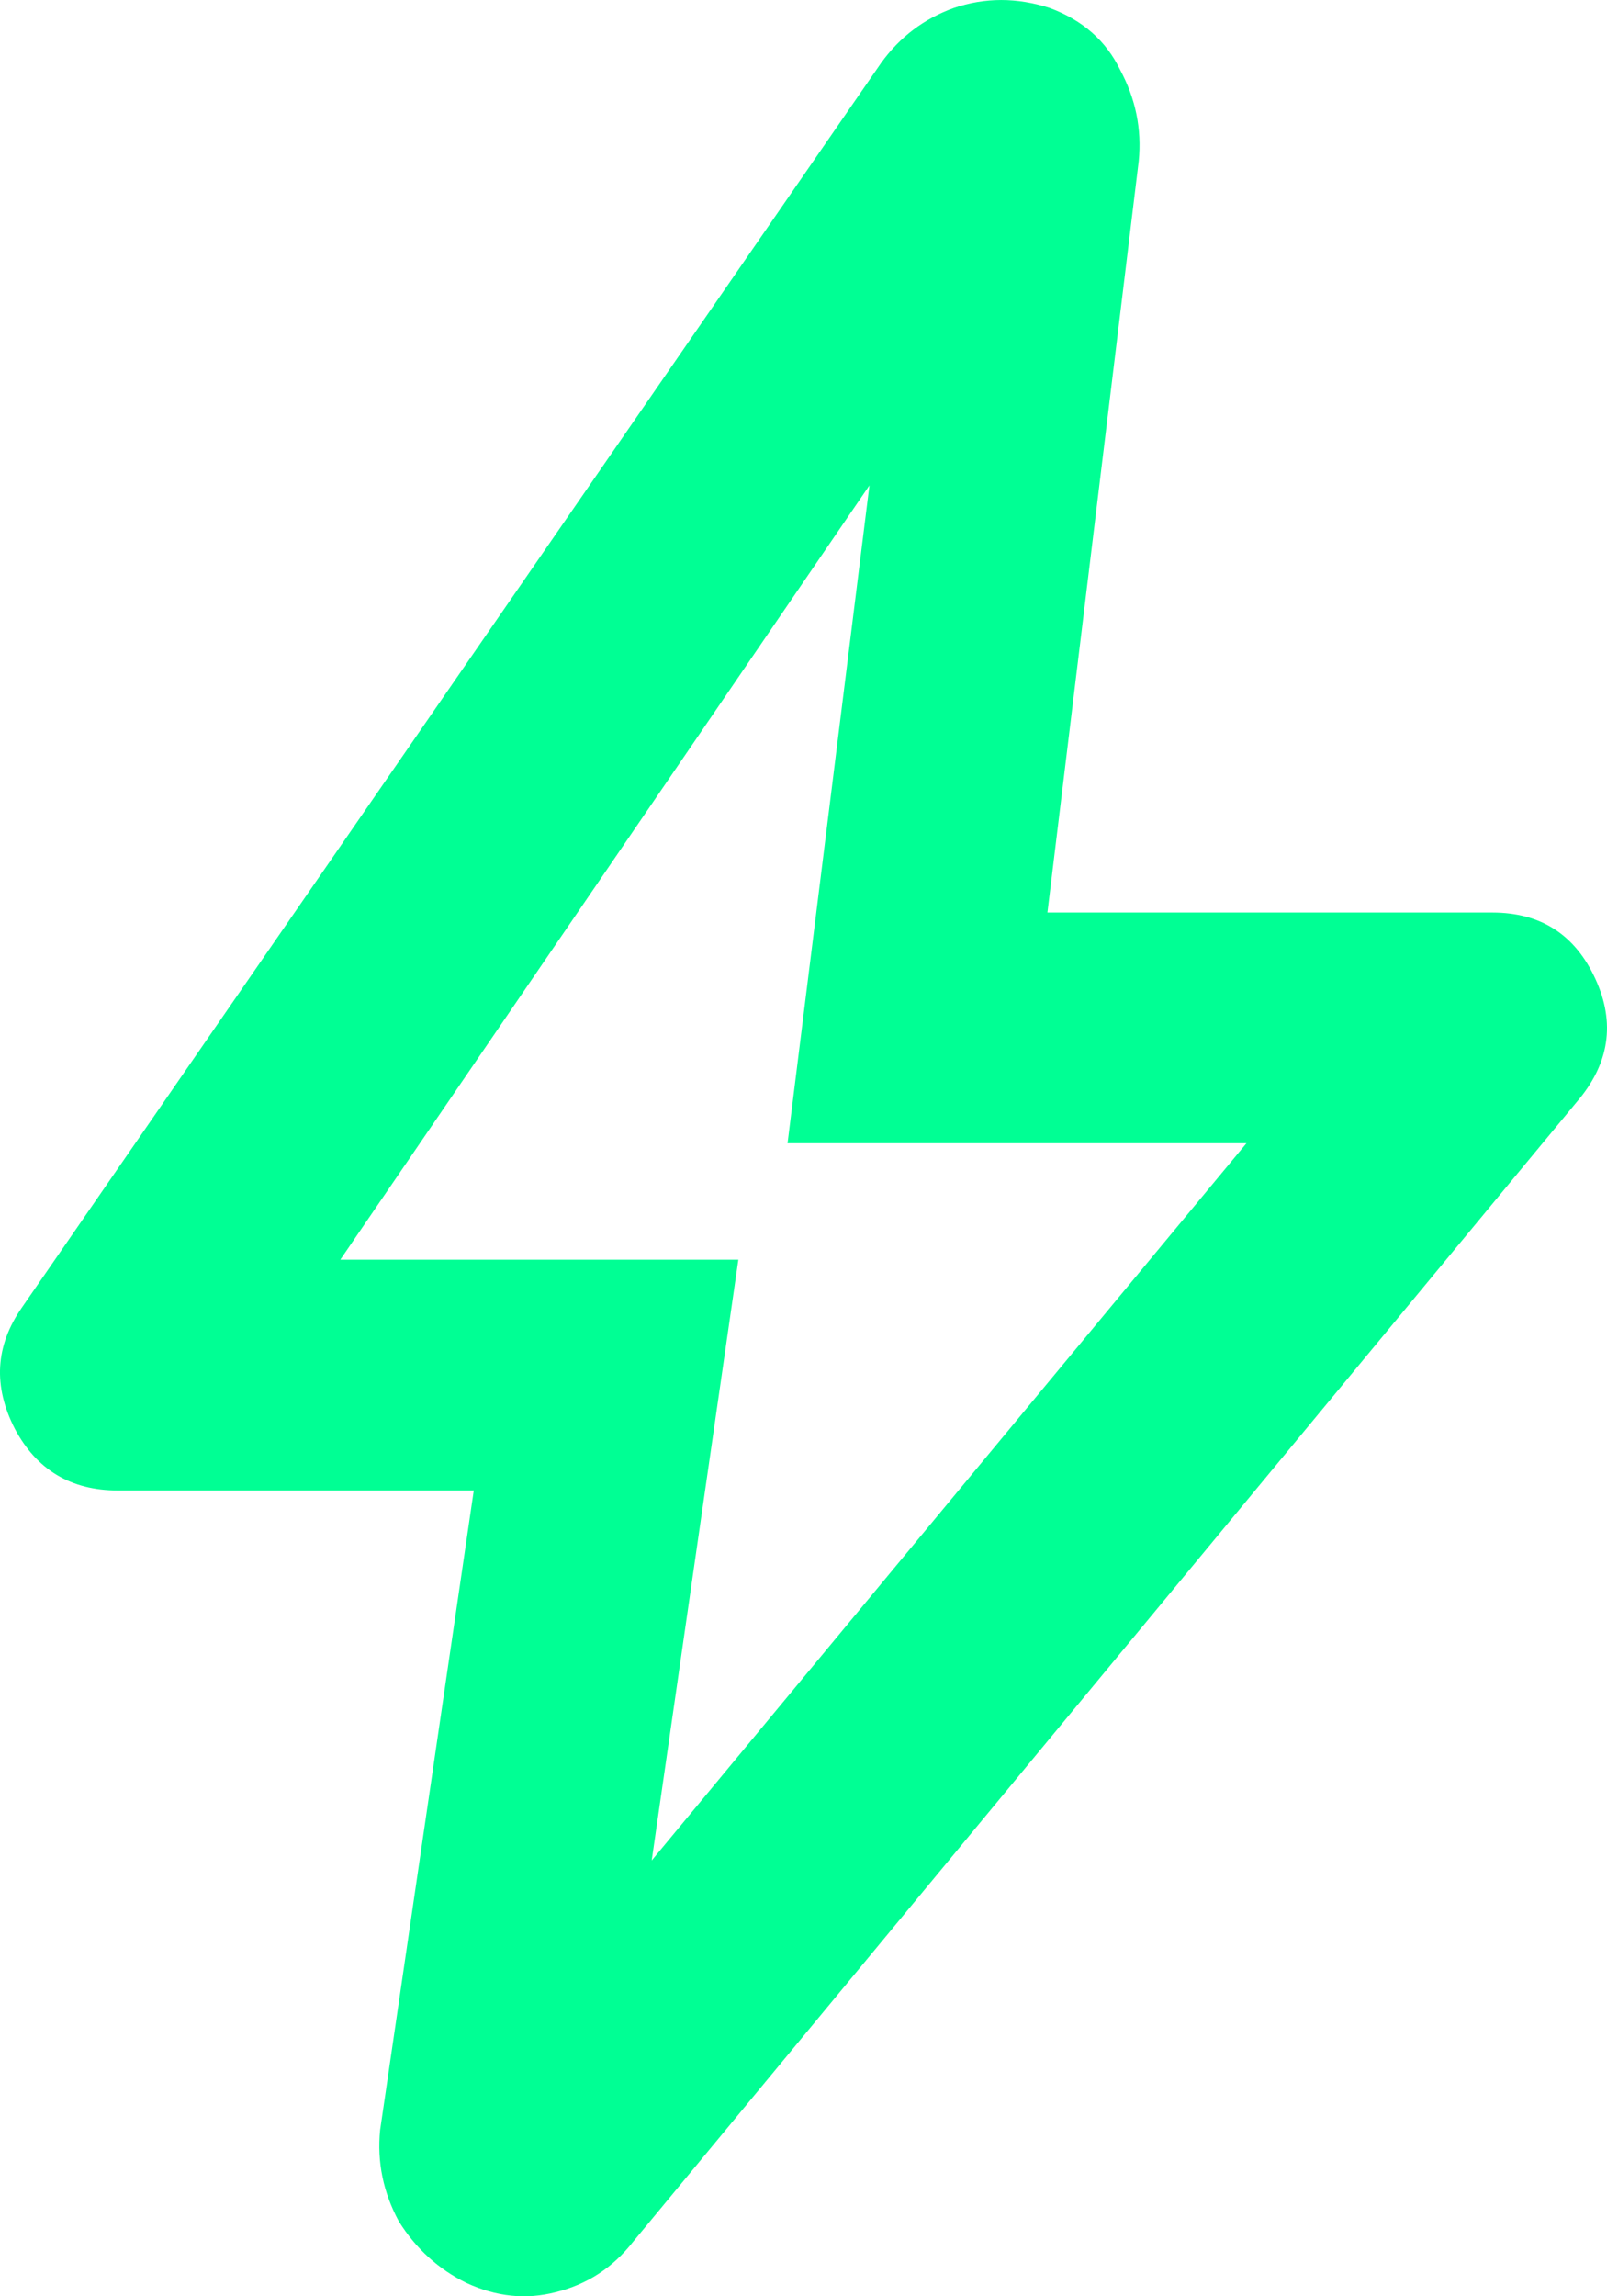 <svg width="28" height="40" viewBox="0 0 28 40" fill="none" xmlns="http://www.w3.org/2000/svg">
<path id="Path 454" fill-rule="evenodd" clip-rule="evenodd" d="M8.255 25.963H2.053C1.237 25.963 0.639 25.605 0.258 24.888C-0.123 24.146 -0.082 23.443 0.38 22.779L15.354 1.094C15.68 0.643 16.102 0.325 16.618 0.139C17.162 -0.046 17.72 -0.046 18.291 0.139C18.862 0.351 19.27 0.709 19.515 1.213C19.787 1.717 19.896 2.248 19.841 2.805L18.25 15.896H26.002C26.845 15.896 27.444 16.281 27.797 17.05C28.151 17.819 28.042 18.535 27.471 19.198L11.029 39.053C10.675 39.504 10.226 39.796 9.682 39.929C9.166 40.062 8.649 40.009 8.132 39.77C7.643 39.531 7.248 39.173 6.949 38.695C6.677 38.191 6.568 37.661 6.623 37.104L8.255 25.963ZM11.355 32.409L21.718 19.915H13.722L15.149 8.455L5.929 21.944H12.865L11.355 32.409Z" fill="#00FF94"/>
</svg>
